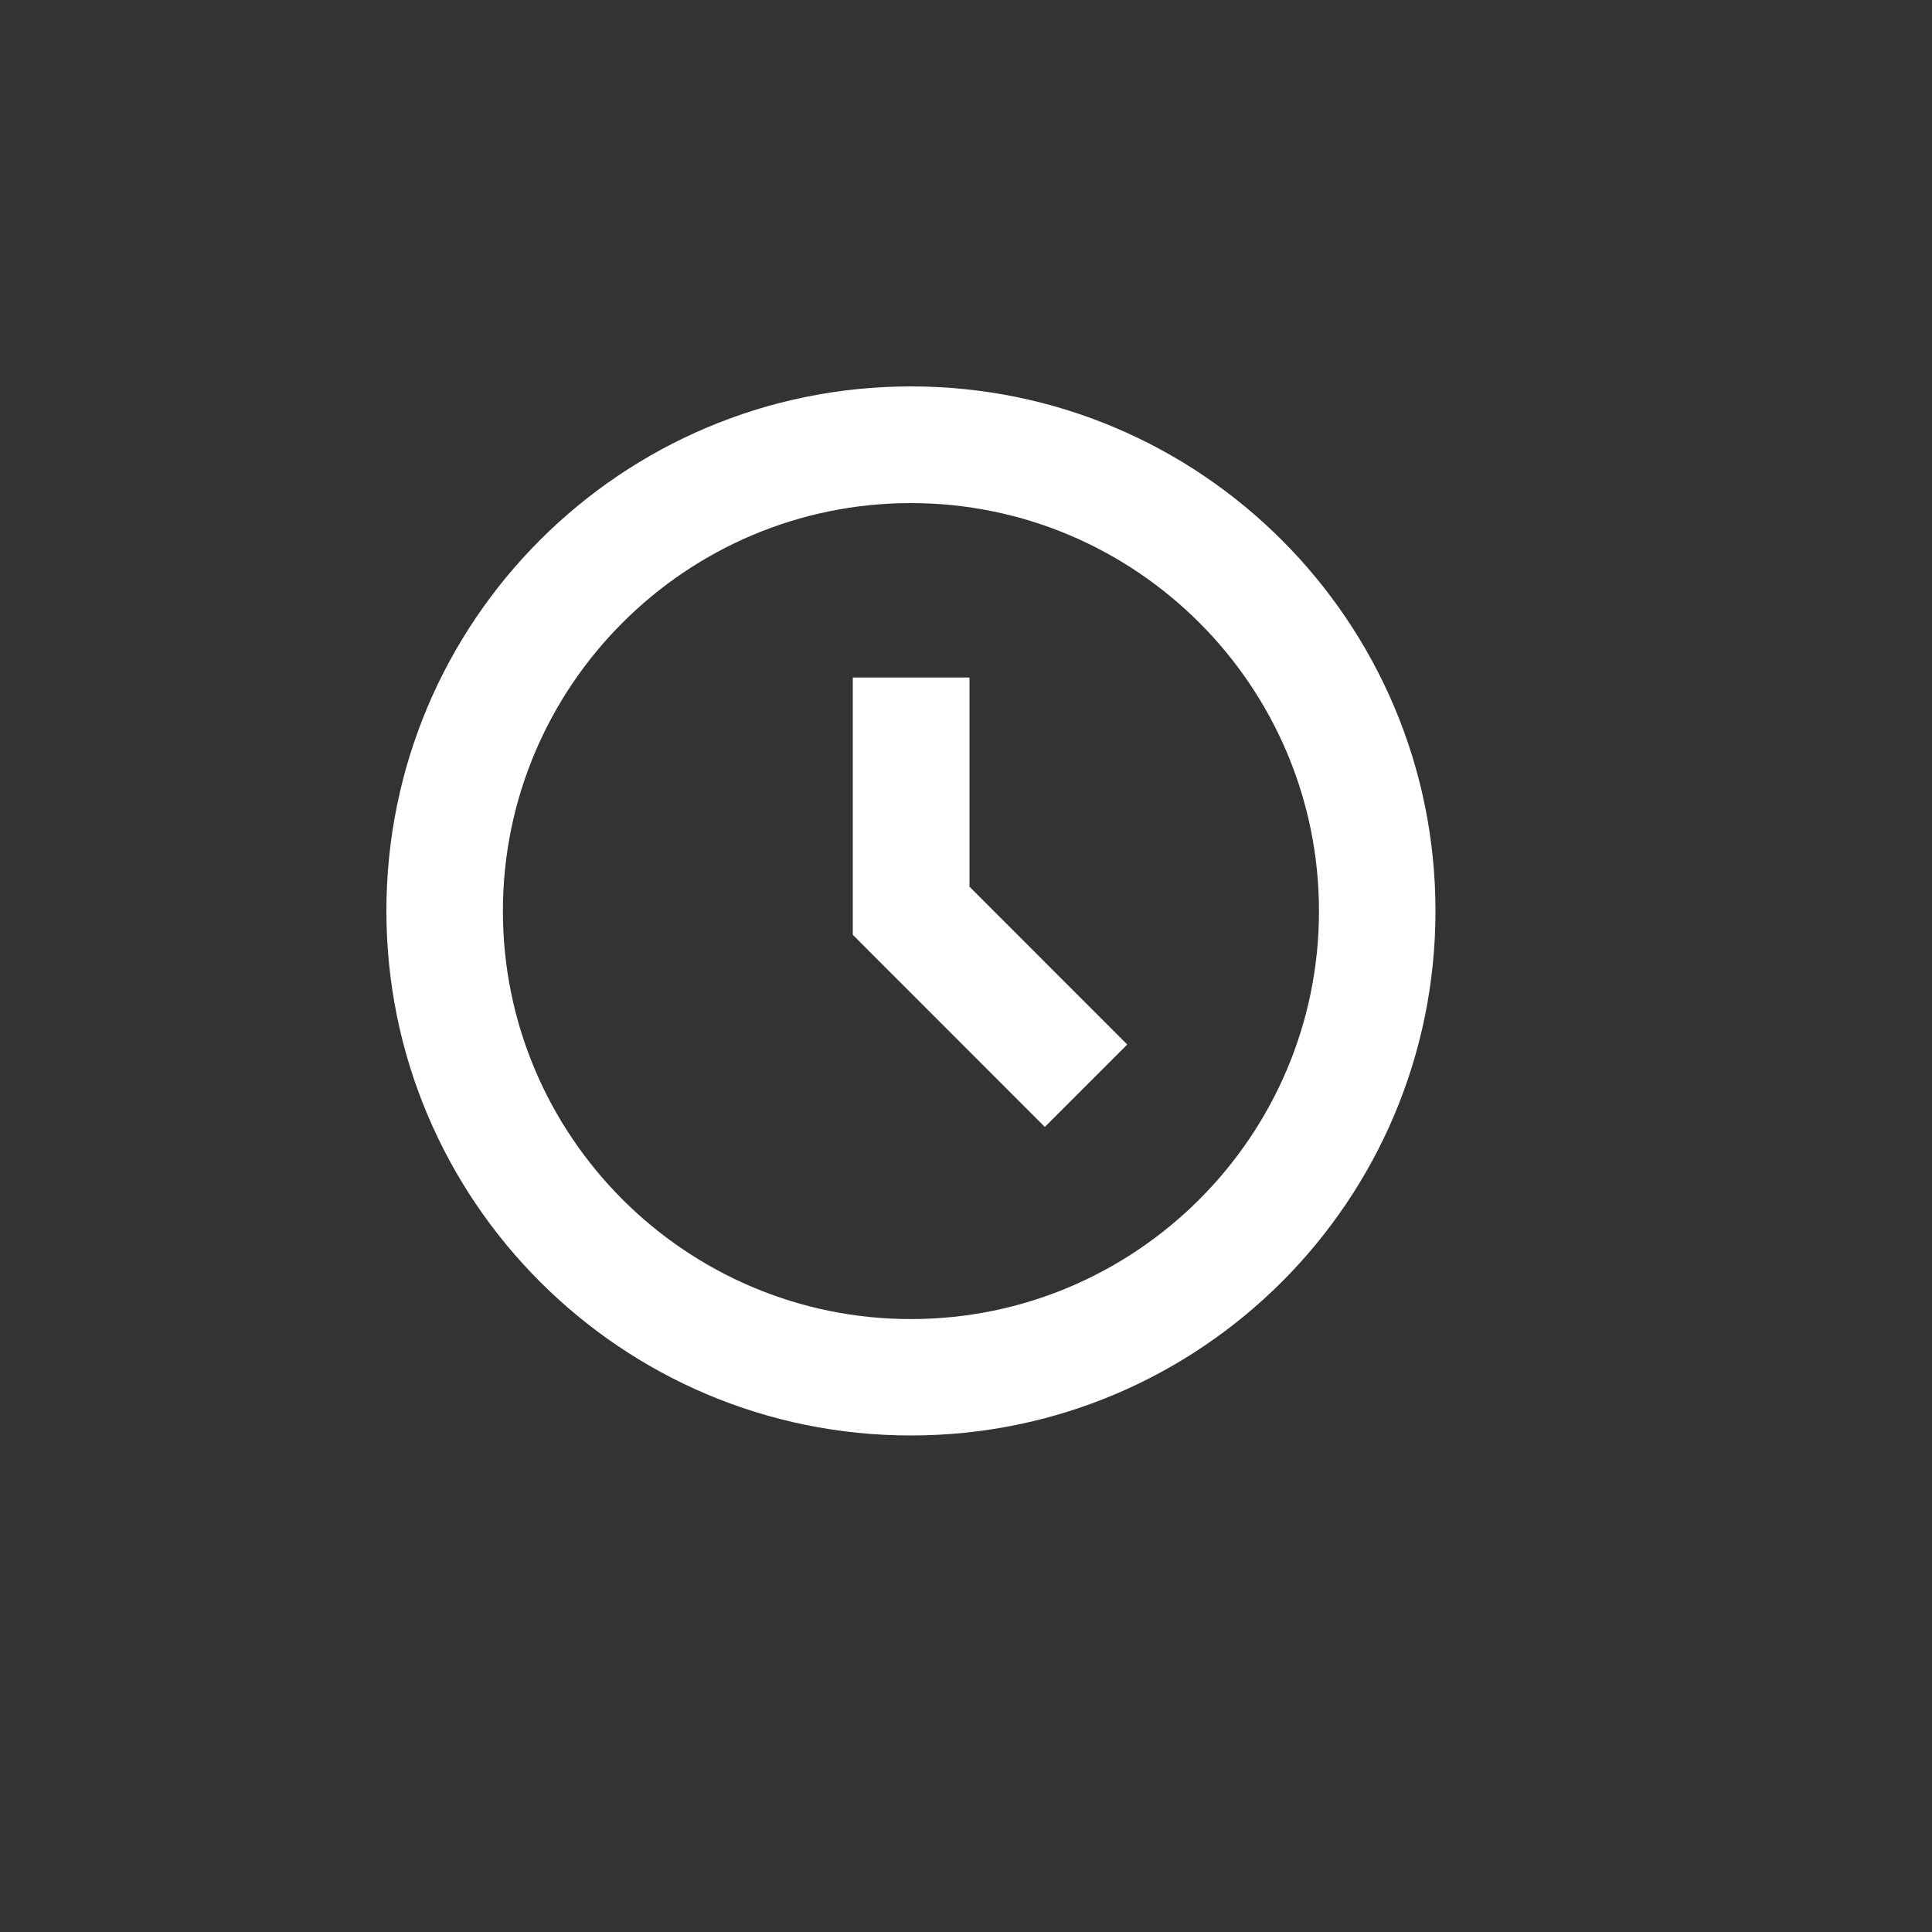 <svg width="20" height="20" viewBox="0 0 20 20" fill="none" xmlns="http://www.w3.org/2000/svg">
<rect x="0" y="0" width="20" height="20" fill="#333333" stroke="none"/>
<path d="M9.43 4C6.43 4 4 6.432 4 9.43C4 12.428 6.432 14.86 9.43 14.86C12.43 14.86 14.86 12.428 14.86 9.43C14.86 6.432 12.428 4 9.43 4ZM9.43 13.655C7.1 13.655 5.206 11.761 5.206 9.432C5.206 7.102 7.1 5.208 9.43 5.208C11.76 5.208 13.654 7.102 13.654 9.432C13.654 11.761 11.758 13.655 9.43 13.655Z" fill="white"/>
<path d="M10.036 7.014H8.828V9.677L10.816 11.666L11.669 10.813L10.036 9.179V7.014Z" fill="white"/>
</svg>
